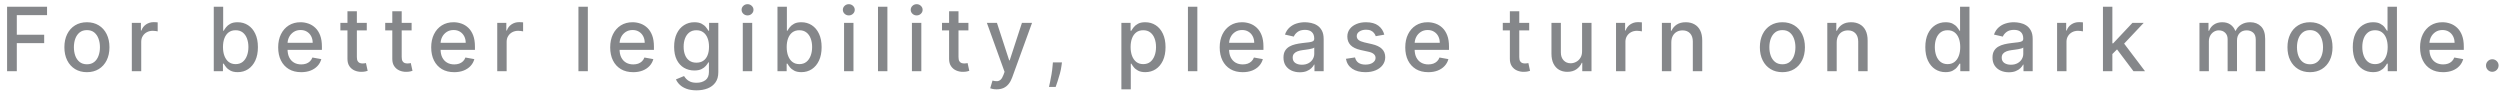 <svg width="316" height="12" viewBox="0 0 316 12" fill="none" xmlns="http://www.w3.org/2000/svg">
    <path opacity="0.5" d="M0.895 9V0.855H5.946V1.913H2.124V4.394H5.584V5.448H2.124V9H0.895ZM10.987 9.123C10.414 9.123 9.914 8.992 9.487 8.73C9.06 8.467 8.729 8.1 8.493 7.628C8.257 7.156 8.139 6.604 8.139 5.973C8.139 5.34 8.257 4.785 8.493 4.311C8.729 3.836 9.06 3.468 9.487 3.205C9.914 2.943 10.414 2.811 10.987 2.811C11.559 2.811 12.059 2.943 12.486 3.205C12.913 3.468 13.245 3.836 13.48 4.311C13.716 4.785 13.835 5.34 13.835 5.973C13.835 6.604 13.716 7.156 13.48 7.628C13.245 8.1 12.913 8.467 12.486 8.73C12.059 8.992 11.559 9.123 10.987 9.123ZM10.991 8.125C11.362 8.125 11.67 8.027 11.914 7.831C12.157 7.634 12.338 7.373 12.454 7.047C12.574 6.721 12.633 6.362 12.633 5.969C12.633 5.58 12.574 5.222 12.454 4.895C12.338 4.567 12.157 4.303 11.914 4.104C11.67 3.905 11.362 3.806 10.991 3.806C10.617 3.806 10.307 3.905 10.06 4.104C9.816 4.303 9.635 4.567 9.515 4.895C9.399 5.222 9.34 5.58 9.34 5.969C9.34 6.362 9.399 6.721 9.515 7.047C9.635 7.373 9.816 7.634 10.06 7.831C10.307 8.027 10.617 8.125 10.991 8.125ZM16.662 9V2.891H17.811V3.861H17.875C17.986 3.533 18.183 3.274 18.464 3.086C18.747 2.895 19.068 2.799 19.426 2.799C19.5 2.799 19.588 2.802 19.689 2.807C19.792 2.813 19.873 2.819 19.931 2.827V3.965C19.884 3.952 19.799 3.937 19.677 3.921C19.555 3.902 19.433 3.893 19.311 3.893C19.03 3.893 18.779 3.953 18.559 4.072C18.342 4.189 18.169 4.352 18.042 4.561C17.915 4.768 17.851 5.004 17.851 5.269V9H16.662ZM27.02 9V0.855H28.209V3.881H28.281C28.35 3.754 28.449 3.607 28.579 3.44C28.709 3.273 28.889 3.127 29.12 3.002C29.351 2.875 29.655 2.811 30.035 2.811C30.528 2.811 30.968 2.936 31.355 3.185C31.742 3.434 32.046 3.794 32.266 4.263C32.489 4.732 32.6 5.297 32.6 5.957C32.6 6.618 32.49 7.184 32.27 7.656C32.05 8.125 31.747 8.487 31.363 8.741C30.979 8.993 30.54 9.119 30.047 9.119C29.675 9.119 29.372 9.057 29.136 8.932C28.902 8.808 28.72 8.662 28.587 8.495C28.454 8.328 28.352 8.179 28.281 8.049H28.181V9H27.02ZM28.185 5.945C28.185 6.375 28.247 6.752 28.372 7.075C28.497 7.398 28.677 7.652 28.913 7.835C29.149 8.015 29.438 8.105 29.78 8.105C30.135 8.105 30.432 8.011 30.671 7.823C30.91 7.632 31.09 7.373 31.212 7.047C31.337 6.721 31.399 6.354 31.399 5.945C31.399 5.542 31.338 5.18 31.216 4.86C31.097 4.539 30.916 4.286 30.675 4.1C30.436 3.914 30.138 3.822 29.78 3.822C29.435 3.822 29.144 3.91 28.905 4.088C28.669 4.266 28.49 4.514 28.368 4.832C28.246 5.15 28.185 5.521 28.185 5.945ZM38.068 9.123C37.466 9.123 36.948 8.995 36.513 8.738C36.081 8.478 35.747 8.113 35.511 7.644C35.278 7.172 35.161 6.619 35.161 5.985C35.161 5.359 35.278 4.808 35.511 4.331C35.747 3.853 36.076 3.481 36.497 3.213C36.922 2.945 37.417 2.811 37.985 2.811C38.33 2.811 38.664 2.868 38.987 2.982C39.311 3.096 39.601 3.275 39.858 3.519C40.115 3.763 40.318 4.08 40.467 4.47C40.615 4.857 40.689 5.328 40.689 5.882V6.303H35.833V5.412H39.524C39.524 5.1 39.46 4.823 39.333 4.581C39.206 4.337 39.027 4.145 38.796 4.005C38.568 3.864 38.3 3.794 37.993 3.794C37.659 3.794 37.367 3.876 37.118 4.04C36.871 4.202 36.68 4.414 36.545 4.677C36.413 4.937 36.346 5.219 36.346 5.524V6.22C36.346 6.628 36.418 6.976 36.561 7.262C36.707 7.548 36.91 7.767 37.169 7.918C37.429 8.067 37.733 8.141 38.08 8.141C38.306 8.141 38.511 8.109 38.697 8.045C38.882 7.979 39.043 7.881 39.178 7.751C39.313 7.621 39.417 7.461 39.488 7.27L40.614 7.473C40.524 7.804 40.362 8.095 40.129 8.344C39.898 8.59 39.608 8.783 39.258 8.92C38.91 9.056 38.514 9.123 38.068 9.123ZM46.361 2.891V3.845H43.024V2.891H46.361ZM43.919 1.427H45.108V7.206C45.108 7.437 45.142 7.611 45.211 7.727C45.28 7.841 45.369 7.92 45.478 7.962C45.589 8.002 45.71 8.022 45.84 8.022C45.935 8.022 46.019 8.015 46.09 8.002C46.162 7.988 46.217 7.978 46.257 7.97L46.472 8.952C46.403 8.979 46.305 9.005 46.178 9.032C46.05 9.061 45.891 9.077 45.7 9.08C45.387 9.085 45.096 9.029 44.825 8.912C44.555 8.796 44.336 8.616 44.169 8.372C44.002 8.128 43.919 7.821 43.919 7.453V1.427ZM52.028 2.891V3.845H48.691V2.891H52.028ZM49.586 1.427H50.775V7.206C50.775 7.437 50.809 7.611 50.878 7.727C50.947 7.841 51.036 7.92 51.145 7.962C51.256 8.002 51.377 8.022 51.507 8.022C51.602 8.022 51.686 8.015 51.757 8.002C51.829 7.988 51.885 7.978 51.924 7.97L52.139 8.952C52.07 8.979 51.972 9.005 51.845 9.032C51.718 9.061 51.558 9.077 51.367 9.08C51.055 9.085 50.763 9.029 50.492 8.912C50.222 8.796 50.003 8.616 49.836 8.372C49.669 8.128 49.586 7.821 49.586 7.453V1.427ZM57.41 9.123C56.809 9.123 56.29 8.995 55.855 8.738C55.423 8.478 55.089 8.113 54.853 7.644C54.62 7.172 54.503 6.619 54.503 5.985C54.503 5.359 54.62 4.808 54.853 4.331C55.089 3.853 55.418 3.481 55.84 3.213C56.264 2.945 56.76 2.811 57.327 2.811C57.672 2.811 58.006 2.868 58.329 2.982C58.653 3.096 58.943 3.275 59.2 3.519C59.458 3.763 59.66 4.08 59.809 4.47C59.957 4.857 60.032 5.328 60.032 5.882V6.303H55.175V5.412H58.866C58.866 5.1 58.803 4.823 58.675 4.581C58.548 4.337 58.369 4.145 58.138 4.005C57.91 3.864 57.642 3.794 57.335 3.794C57.001 3.794 56.709 3.876 56.46 4.04C56.213 4.202 56.022 4.414 55.887 4.677C55.755 4.937 55.688 5.219 55.688 5.524V6.22C55.688 6.628 55.76 6.976 55.903 7.262C56.049 7.548 56.252 7.767 56.512 7.918C56.772 8.067 57.075 8.141 57.422 8.141C57.648 8.141 57.853 8.109 58.039 8.045C58.224 7.979 58.385 7.881 58.52 7.751C58.655 7.621 58.759 7.461 58.83 7.27L59.956 7.473C59.866 7.804 59.704 8.095 59.471 8.344C59.24 8.59 58.95 8.783 58.6 8.92C58.252 9.056 57.856 9.123 57.41 9.123ZM62.851 9V2.891H64V3.861H64.064C64.175 3.533 64.372 3.274 64.653 3.086C64.936 2.895 65.257 2.799 65.615 2.799C65.689 2.799 65.777 2.802 65.878 2.807C65.981 2.813 66.062 2.819 66.12 2.827V3.965C66.073 3.952 65.988 3.937 65.866 3.921C65.744 3.902 65.622 3.893 65.5 3.893C65.219 3.893 64.968 3.953 64.748 4.072C64.531 4.189 64.358 4.352 64.231 4.561C64.104 4.768 64.04 5.004 64.04 5.269V9H62.851ZM74.303 0.855V9H73.114V0.855H74.303ZM80.035 9.123C79.434 9.123 78.915 8.995 78.48 8.738C78.048 8.478 77.714 8.113 77.478 7.644C77.245 7.172 77.128 6.619 77.128 5.985C77.128 5.359 77.245 4.808 77.478 4.331C77.714 3.853 78.043 3.481 78.465 3.213C78.889 2.945 79.385 2.811 79.952 2.811C80.297 2.811 80.631 2.868 80.954 2.982C81.278 3.096 81.568 3.275 81.825 3.519C82.082 3.763 82.285 4.08 82.434 4.47C82.582 4.857 82.656 5.328 82.656 5.882V6.303H77.8V5.412H81.491C81.491 5.1 81.428 4.823 81.3 4.581C81.173 4.337 80.994 4.145 80.763 4.005C80.535 3.864 80.267 3.794 79.96 3.794C79.626 3.794 79.334 3.876 79.085 4.04C78.838 4.202 78.647 4.414 78.512 4.677C78.38 4.937 78.313 5.219 78.313 5.524V6.22C78.313 6.628 78.385 6.976 78.528 7.262C78.674 7.548 78.877 7.767 79.137 7.918C79.397 8.067 79.7 8.141 80.047 8.141C80.273 8.141 80.478 8.109 80.664 8.045C80.85 7.979 81.01 7.881 81.145 7.751C81.28 7.621 81.384 7.461 81.455 7.27L82.581 7.473C82.491 7.804 82.329 8.095 82.096 8.344C81.865 8.59 81.575 8.783 81.225 8.92C80.877 9.056 80.481 9.123 80.035 9.123ZM88.037 11.418C87.552 11.418 87.135 11.354 86.784 11.227C86.437 11.1 86.153 10.932 85.933 10.722C85.713 10.513 85.549 10.283 85.44 10.034L86.462 9.613C86.534 9.729 86.629 9.852 86.749 9.982C86.871 10.115 87.035 10.228 87.242 10.32C87.451 10.413 87.721 10.46 88.049 10.46C88.5 10.46 88.873 10.35 89.167 10.13C89.461 9.912 89.608 9.565 89.608 9.088V7.886H89.533C89.461 8.016 89.358 8.161 89.223 8.32C89.09 8.479 88.907 8.617 88.674 8.734C88.44 8.85 88.137 8.909 87.763 8.909C87.28 8.909 86.846 8.796 86.458 8.57C86.074 8.342 85.769 8.007 85.544 7.564C85.321 7.119 85.21 6.571 85.21 5.922C85.21 5.272 85.32 4.715 85.54 4.251C85.762 3.787 86.067 3.432 86.454 3.185C86.841 2.936 87.28 2.811 87.771 2.811C88.15 2.811 88.456 2.875 88.69 3.002C88.923 3.127 89.105 3.273 89.234 3.44C89.367 3.607 89.469 3.754 89.541 3.881H89.628V2.891H90.794V9.135C90.794 9.66 90.672 10.091 90.428 10.428C90.184 10.765 89.854 11.014 89.437 11.176C89.024 11.337 88.557 11.418 88.037 11.418ZM88.025 7.922C88.368 7.922 88.656 7.843 88.892 7.684C89.131 7.522 89.311 7.291 89.433 6.991C89.558 6.689 89.62 6.327 89.62 5.906C89.62 5.495 89.559 5.133 89.437 4.82C89.315 4.507 89.136 4.263 88.9 4.088C88.664 3.91 88.373 3.822 88.025 3.822C87.668 3.822 87.369 3.914 87.13 4.1C86.892 4.283 86.712 4.532 86.59 4.848C86.47 5.163 86.411 5.516 86.411 5.906C86.411 6.306 86.472 6.657 86.594 6.96C86.716 7.262 86.896 7.498 87.135 7.668C87.376 7.837 87.673 7.922 88.025 7.922ZM93.888 9V2.891H95.078V9H93.888ZM94.489 1.948C94.282 1.948 94.105 1.879 93.956 1.741C93.81 1.601 93.737 1.434 93.737 1.24C93.737 1.044 93.81 0.877 93.956 0.739C94.105 0.599 94.282 0.528 94.489 0.528C94.696 0.528 94.872 0.599 95.018 0.739C95.166 0.877 95.241 1.044 95.241 1.24C95.241 1.434 95.166 1.601 95.018 1.741C94.872 1.879 94.696 1.948 94.489 1.948ZM98.273 9V0.855H99.462V3.881H99.534C99.603 3.754 99.702 3.607 99.832 3.44C99.962 3.273 100.142 3.127 100.373 3.002C100.604 2.875 100.909 2.811 101.288 2.811C101.781 2.811 102.221 2.936 102.608 3.185C102.995 3.434 103.299 3.794 103.519 4.263C103.742 4.732 103.853 5.297 103.853 5.957C103.853 6.618 103.743 7.184 103.523 7.656C103.303 8.125 103.001 8.487 102.616 8.741C102.232 8.993 101.793 9.119 101.3 9.119C100.928 9.119 100.625 9.057 100.389 8.932C100.156 8.808 99.973 8.662 99.84 8.495C99.707 8.328 99.605 8.179 99.534 8.049H99.434V9H98.273ZM99.438 5.945C99.438 6.375 99.501 6.752 99.625 7.075C99.75 7.398 99.93 7.652 100.166 7.835C100.402 8.015 100.691 8.105 101.033 8.105C101.389 8.105 101.686 8.011 101.924 7.823C102.163 7.632 102.343 7.373 102.465 7.047C102.59 6.721 102.652 6.354 102.652 5.945C102.652 5.542 102.591 5.18 102.469 4.86C102.35 4.539 102.169 4.286 101.928 4.1C101.689 3.914 101.391 3.822 101.033 3.822C100.689 3.822 100.397 3.91 100.158 4.088C99.922 4.266 99.743 4.514 99.621 4.832C99.499 5.15 99.438 5.521 99.438 5.945ZM106.688 9V2.891H107.878V9H106.688ZM107.289 1.948C107.082 1.948 106.905 1.879 106.756 1.741C106.61 1.601 106.537 1.434 106.537 1.24C106.537 1.044 106.61 0.877 106.756 0.739C106.905 0.599 107.082 0.528 107.289 0.528C107.496 0.528 107.672 0.599 107.818 0.739C107.967 0.877 108.041 1.044 108.041 1.24C108.041 1.434 107.967 1.601 107.818 1.741C107.672 1.879 107.496 1.948 107.289 1.948ZM112.167 0.855V9H110.978V0.855H112.167ZM115.267 9V2.891H116.456V9H115.267ZM115.867 1.948C115.66 1.948 115.483 1.879 115.334 1.741C115.188 1.601 115.115 1.434 115.115 1.24C115.115 1.044 115.188 0.877 115.334 0.739C115.483 0.599 115.66 0.528 115.867 0.528C116.074 0.528 116.25 0.599 116.396 0.739C116.545 0.877 116.619 1.044 116.619 1.24C116.619 1.434 116.545 1.601 116.396 1.741C116.25 1.879 116.074 1.948 115.867 1.948ZM122.407 2.891V3.845H119.07V2.891H122.407ZM119.965 1.427H121.155V7.206C121.155 7.437 121.189 7.611 121.258 7.727C121.327 7.841 121.416 7.92 121.524 7.962C121.636 8.002 121.756 8.022 121.886 8.022C121.982 8.022 122.065 8.015 122.137 8.002C122.209 7.988 122.264 7.978 122.304 7.97L122.519 8.952C122.45 8.979 122.352 9.005 122.224 9.032C122.097 9.061 121.938 9.077 121.747 9.08C121.434 9.085 121.143 9.029 120.872 8.912C120.602 8.796 120.383 8.616 120.216 8.372C120.049 8.128 119.965 7.821 119.965 7.453V1.427ZM125.975 11.291C125.797 11.291 125.635 11.276 125.489 11.247C125.344 11.221 125.235 11.191 125.163 11.16L125.45 10.185C125.667 10.244 125.861 10.269 126.03 10.261C126.2 10.253 126.35 10.189 126.48 10.07C126.612 9.951 126.729 9.756 126.83 9.485L126.977 9.08L124.742 2.891H126.014L127.561 7.632H127.625L129.172 2.891H130.449L127.931 9.815C127.815 10.133 127.666 10.403 127.486 10.623C127.306 10.845 127.091 11.012 126.842 11.124C126.592 11.235 126.303 11.291 125.975 11.291ZM134.231 7.886L134.171 8.32C134.132 8.638 134.064 8.97 133.968 9.314C133.876 9.662 133.779 9.984 133.678 10.281C133.58 10.578 133.499 10.814 133.436 10.989H132.592C132.627 10.824 132.675 10.601 132.736 10.32C132.796 10.042 132.856 9.73 132.914 9.386C132.973 9.041 133.017 8.69 133.046 8.332L133.086 7.886H134.231ZM141.743 11.291V2.891H142.905V3.881H143.004C143.073 3.754 143.172 3.607 143.302 3.44C143.432 3.273 143.612 3.127 143.843 3.002C144.074 2.875 144.379 2.811 144.758 2.811C145.251 2.811 145.691 2.936 146.078 3.185C146.466 3.434 146.769 3.794 146.989 4.263C147.212 4.732 147.323 5.297 147.323 5.957C147.323 6.618 147.213 7.184 146.993 7.656C146.773 8.125 146.471 8.487 146.086 8.741C145.702 8.993 145.263 9.119 144.77 9.119C144.399 9.119 144.095 9.057 143.859 8.932C143.626 8.808 143.443 8.662 143.31 8.495C143.178 8.328 143.076 8.179 143.004 8.049H142.932V11.291H141.743ZM142.909 5.945C142.909 6.375 142.971 6.752 143.095 7.075C143.22 7.398 143.4 7.652 143.636 7.835C143.872 8.015 144.161 8.105 144.503 8.105C144.859 8.105 145.156 8.011 145.394 7.823C145.633 7.632 145.813 7.373 145.935 7.047C146.06 6.721 146.122 6.354 146.122 5.945C146.122 5.542 146.061 5.18 145.939 4.86C145.82 4.539 145.64 4.286 145.398 4.1C145.16 3.914 144.861 3.822 144.503 3.822C144.159 3.822 143.867 3.91 143.628 4.088C143.392 4.266 143.213 4.514 143.091 4.832C142.969 5.15 142.909 5.521 142.909 5.945ZM151.345 0.855V9H150.156V0.855H151.345ZM157.078 9.123C156.476 9.123 155.957 8.995 155.523 8.738C155.09 8.478 154.756 8.113 154.52 7.644C154.287 7.172 154.17 6.619 154.17 5.985C154.17 5.359 154.287 4.808 154.52 4.331C154.756 3.853 155.085 3.481 155.507 3.213C155.931 2.945 156.427 2.811 156.994 2.811C157.339 2.811 157.673 2.868 157.996 2.982C158.32 3.096 158.61 3.275 158.867 3.519C159.125 3.763 159.328 4.08 159.476 4.47C159.624 4.857 159.699 5.328 159.699 5.882V6.303H154.842V5.412H158.533C158.533 5.1 158.47 4.823 158.342 4.581C158.215 4.337 158.036 4.145 157.806 4.005C157.578 3.864 157.31 3.794 157.002 3.794C156.668 3.794 156.376 3.876 156.127 4.04C155.881 4.202 155.69 4.414 155.554 4.677C155.422 4.937 155.356 5.219 155.356 5.524V6.22C155.356 6.628 155.427 6.976 155.57 7.262C155.716 7.548 155.919 7.767 156.179 7.918C156.439 8.067 156.742 8.141 157.09 8.141C157.315 8.141 157.52 8.109 157.706 8.045C157.892 7.979 158.052 7.881 158.187 7.751C158.323 7.621 158.426 7.461 158.498 7.27L159.623 7.473C159.533 7.804 159.371 8.095 159.138 8.344C158.907 8.59 158.617 8.783 158.267 8.92C157.92 9.056 157.523 9.123 157.078 9.123ZM164.296 9.135C163.909 9.135 163.559 9.064 163.246 8.92C162.933 8.775 162.685 8.564 162.502 8.288C162.322 8.012 162.232 7.674 162.232 7.274C162.232 6.929 162.298 6.645 162.431 6.423C162.563 6.2 162.742 6.024 162.968 5.894C163.193 5.764 163.445 5.666 163.723 5.599C164.002 5.533 164.285 5.483 164.574 5.448C164.94 5.406 165.237 5.371 165.465 5.345C165.693 5.316 165.859 5.269 165.962 5.206C166.066 5.142 166.118 5.039 166.118 4.895V4.868C166.118 4.52 166.02 4.251 165.823 4.06C165.63 3.869 165.341 3.774 164.956 3.774C164.556 3.774 164.24 3.863 164.01 4.04C163.782 4.215 163.624 4.41 163.536 4.625L162.419 4.37C162.551 3.999 162.745 3.7 162.999 3.472C163.257 3.241 163.552 3.074 163.886 2.97C164.22 2.864 164.572 2.811 164.94 2.811C165.184 2.811 165.443 2.841 165.716 2.899C165.992 2.955 166.249 3.058 166.487 3.209C166.729 3.36 166.926 3.576 167.08 3.857C167.234 4.136 167.311 4.498 167.311 4.943V9H166.149V8.165H166.102C166.025 8.319 165.909 8.47 165.756 8.618C165.602 8.767 165.404 8.89 165.163 8.988C164.922 9.086 164.633 9.135 164.296 9.135ZM164.555 8.181C164.883 8.181 165.164 8.116 165.398 7.986C165.634 7.856 165.813 7.686 165.935 7.477C166.059 7.265 166.122 7.038 166.122 6.797V6.009C166.079 6.052 165.997 6.091 165.875 6.128C165.756 6.163 165.619 6.193 165.465 6.22C165.312 6.244 165.162 6.266 165.016 6.287C164.87 6.306 164.748 6.322 164.65 6.335C164.419 6.364 164.209 6.413 164.018 6.482C163.829 6.551 163.678 6.651 163.564 6.781C163.453 6.908 163.397 7.078 163.397 7.29C163.397 7.584 163.506 7.807 163.723 7.958C163.941 8.106 164.218 8.181 164.555 8.181ZM174.973 4.382L173.895 4.573C173.85 4.435 173.778 4.304 173.68 4.18C173.585 4.055 173.455 3.953 173.29 3.873C173.126 3.794 172.92 3.754 172.674 3.754C172.337 3.754 172.056 3.83 171.831 3.981C171.605 4.129 171.492 4.321 171.492 4.557C171.492 4.762 171.568 4.926 171.719 5.051C171.87 5.175 172.114 5.277 172.451 5.357L173.421 5.58C173.984 5.709 174.403 5.91 174.678 6.18C174.954 6.451 175.092 6.802 175.092 7.234C175.092 7.6 174.986 7.926 174.774 8.213C174.564 8.496 174.271 8.719 173.895 8.881C173.521 9.042 173.087 9.123 172.594 9.123C171.91 9.123 171.352 8.977 170.92 8.686C170.488 8.391 170.222 7.974 170.124 7.433L171.274 7.258C171.345 7.558 171.492 7.784 171.715 7.938C171.938 8.089 172.228 8.165 172.586 8.165C172.976 8.165 173.288 8.084 173.521 7.922C173.754 7.758 173.871 7.558 173.871 7.322C173.871 7.131 173.799 6.97 173.656 6.84C173.516 6.71 173.299 6.612 173.008 6.546L171.974 6.319C171.404 6.189 170.982 5.983 170.709 5.699C170.438 5.415 170.303 5.056 170.303 4.621C170.303 4.26 170.404 3.945 170.606 3.674C170.807 3.404 171.085 3.193 171.441 3.042C171.796 2.888 172.203 2.811 172.662 2.811C173.322 2.811 173.842 2.955 174.221 3.241C174.6 3.525 174.851 3.905 174.973 4.382ZM180.532 9.123C179.93 9.123 179.412 8.995 178.977 8.738C178.545 8.478 178.211 8.113 177.975 7.644C177.742 7.172 177.625 6.619 177.625 5.985C177.625 5.359 177.742 4.808 177.975 4.331C178.211 3.853 178.54 3.481 178.961 3.213C179.386 2.945 179.881 2.811 180.449 2.811C180.794 2.811 181.128 2.868 181.451 2.982C181.775 3.096 182.065 3.275 182.322 3.519C182.579 3.763 182.782 4.08 182.931 4.47C183.079 4.857 183.153 5.328 183.153 5.882V6.303H178.297V5.412H181.988C181.988 5.1 181.924 4.823 181.797 4.581C181.67 4.337 181.491 4.145 181.26 4.005C181.032 3.864 180.764 3.794 180.457 3.794C180.123 3.794 179.831 3.876 179.582 4.04C179.335 4.202 179.144 4.414 179.009 4.677C178.877 4.937 178.81 5.219 178.81 5.524V6.22C178.81 6.628 178.882 6.976 179.025 7.262C179.171 7.548 179.374 7.767 179.634 7.918C179.893 8.067 180.197 8.141 180.544 8.141C180.77 8.141 180.975 8.109 181.161 8.045C181.346 7.979 181.507 7.881 181.642 7.751C181.777 7.621 181.881 7.461 181.952 7.27L183.078 7.473C182.988 7.804 182.826 8.095 182.593 8.344C182.362 8.59 182.072 8.783 181.722 8.92C181.374 9.056 180.978 9.123 180.532 9.123ZM193.289 2.891V3.845H189.952V2.891H193.289ZM190.847 1.427H192.036V7.206C192.036 7.437 192.07 7.611 192.139 7.727C192.208 7.841 192.297 7.92 192.406 7.962C192.517 8.002 192.638 8.022 192.768 8.022C192.863 8.022 192.947 8.015 193.018 8.002C193.09 7.988 193.145 7.978 193.185 7.97L193.4 8.952C193.331 8.979 193.233 9.005 193.106 9.032C192.978 9.061 192.819 9.077 192.628 9.08C192.316 9.085 192.024 9.029 191.753 8.912C191.483 8.796 191.264 8.616 191.097 8.372C190.93 8.128 190.847 7.821 190.847 7.453V1.427ZM199.974 6.466V2.891H201.167V9H199.998V7.942H199.934C199.794 8.268 199.568 8.54 199.258 8.757C198.951 8.972 198.567 9.08 198.109 9.08C197.716 9.08 197.369 8.993 197.067 8.821C196.767 8.646 196.531 8.387 196.359 8.045C196.189 7.703 196.104 7.28 196.104 6.777V2.891H197.293V6.634C197.293 7.05 197.409 7.381 197.639 7.628C197.87 7.874 198.17 7.998 198.538 7.998C198.761 7.998 198.982 7.942 199.202 7.831C199.425 7.719 199.609 7.551 199.755 7.326C199.904 7.1 199.977 6.814 199.974 6.466ZM204.265 9V2.891H205.414V3.861H205.478C205.589 3.533 205.786 3.274 206.067 3.086C206.35 2.895 206.671 2.799 207.029 2.799C207.104 2.799 207.191 2.802 207.292 2.807C207.395 2.813 207.476 2.819 207.534 2.827V3.965C207.487 3.952 207.402 3.937 207.28 3.921C207.158 3.902 207.036 3.893 206.914 3.893C206.633 3.893 206.382 3.953 206.162 4.072C205.945 4.189 205.772 4.352 205.645 4.561C205.518 4.768 205.454 5.004 205.454 5.269V9H204.265ZM211.253 5.373V9H210.063V2.891H211.205V3.885H211.281C211.421 3.562 211.641 3.302 211.941 3.106C212.243 2.909 212.624 2.811 213.082 2.811C213.499 2.811 213.863 2.899 214.176 3.074C214.489 3.246 214.731 3.503 214.904 3.845C215.076 4.188 215.162 4.61 215.162 5.114V9H213.973V5.257C213.973 4.815 213.858 4.469 213.627 4.219C213.396 3.967 213.08 3.841 212.677 3.841C212.401 3.841 212.156 3.901 211.941 4.02C211.729 4.14 211.56 4.315 211.436 4.545C211.314 4.773 211.253 5.049 211.253 5.373ZM225.295 9.123C224.722 9.123 224.222 8.992 223.795 8.73C223.368 8.467 223.037 8.1 222.801 7.628C222.565 7.156 222.447 6.604 222.447 5.973C222.447 5.34 222.565 4.785 222.801 4.311C223.037 3.836 223.368 3.468 223.795 3.205C224.222 2.943 224.722 2.811 225.295 2.811C225.867 2.811 226.367 2.943 226.794 3.205C227.221 3.468 227.552 3.836 227.788 4.311C228.024 4.785 228.142 5.34 228.142 5.973C228.142 6.604 228.024 7.156 227.788 7.628C227.552 8.1 227.221 8.467 226.794 8.73C226.367 8.992 225.867 9.123 225.295 9.123ZM225.299 8.125C225.67 8.125 225.977 8.027 226.221 7.831C226.465 7.634 226.646 7.373 226.762 7.047C226.882 6.721 226.941 6.362 226.941 5.969C226.941 5.58 226.882 5.222 226.762 4.895C226.646 4.567 226.465 4.303 226.221 4.104C225.977 3.905 225.67 3.806 225.299 3.806C224.925 3.806 224.614 3.905 224.368 4.104C224.124 4.303 223.942 4.567 223.823 4.895C223.706 5.222 223.648 5.58 223.648 5.969C223.648 6.362 223.706 6.721 223.823 7.047C223.942 7.373 224.124 7.634 224.368 7.831C224.614 8.027 224.925 8.125 225.299 8.125ZM232.159 5.373V9H230.97V2.891H232.111V3.885H232.187C232.327 3.562 232.547 3.302 232.847 3.106C233.149 2.909 233.53 2.811 233.988 2.811C234.405 2.811 234.769 2.899 235.082 3.074C235.395 3.246 235.638 3.503 235.81 3.845C235.982 4.188 236.069 4.61 236.069 5.114V9H234.879V5.257C234.879 4.815 234.764 4.469 234.533 4.219C234.303 3.967 233.986 3.841 233.583 3.841C233.307 3.841 233.062 3.901 232.847 4.02C232.635 4.14 232.467 4.315 232.342 4.545C232.22 4.773 232.159 5.049 232.159 5.373ZM245.914 9.119C245.421 9.119 244.981 8.993 244.594 8.741C244.21 8.487 243.907 8.125 243.687 7.656C243.47 7.184 243.361 6.618 243.361 5.957C243.361 5.297 243.471 4.732 243.691 4.263C243.914 3.794 244.219 3.434 244.606 3.185C244.993 2.936 245.432 2.811 245.922 2.811C246.302 2.811 246.607 2.875 246.837 3.002C247.071 3.127 247.251 3.273 247.378 3.44C247.508 3.607 247.609 3.754 247.68 3.881H247.752V0.855H248.941V9H247.78V8.049H247.68C247.609 8.179 247.505 8.328 247.37 8.495C247.238 8.662 247.055 8.808 246.821 8.932C246.588 9.057 246.286 9.119 245.914 9.119ZM246.177 8.105C246.519 8.105 246.808 8.015 247.044 7.835C247.283 7.652 247.463 7.398 247.585 7.075C247.71 6.752 247.772 6.375 247.772 5.945C247.772 5.521 247.711 5.15 247.589 4.832C247.467 4.514 247.288 4.266 247.052 4.088C246.816 3.91 246.524 3.822 246.177 3.822C245.819 3.822 245.521 3.914 245.282 4.1C245.043 4.286 244.863 4.539 244.741 4.86C244.622 5.18 244.562 5.542 244.562 5.945C244.562 6.354 244.623 6.721 244.745 7.047C244.867 7.373 245.047 7.632 245.286 7.823C245.527 8.011 245.824 8.105 246.177 8.105ZM253.916 9.135C253.529 9.135 253.179 9.064 252.866 8.92C252.553 8.775 252.306 8.564 252.123 8.288C251.942 8.012 251.852 7.674 251.852 7.274C251.852 6.929 251.918 6.645 252.051 6.423C252.184 6.2 252.363 6.024 252.588 5.894C252.813 5.764 253.065 5.666 253.344 5.599C253.622 5.533 253.906 5.483 254.195 5.448C254.561 5.406 254.858 5.371 255.086 5.345C255.314 5.316 255.479 5.269 255.583 5.206C255.686 5.142 255.738 5.039 255.738 4.895V4.868C255.738 4.52 255.64 4.251 255.444 4.06C255.25 3.869 254.961 3.774 254.577 3.774C254.176 3.774 253.861 3.863 253.63 4.04C253.402 4.215 253.244 4.41 253.157 4.625L252.039 4.37C252.172 3.999 252.365 3.7 252.62 3.472C252.877 3.241 253.173 3.074 253.507 2.97C253.841 2.864 254.192 2.811 254.561 2.811C254.805 2.811 255.063 2.841 255.336 2.899C255.612 2.955 255.869 3.058 256.108 3.209C256.349 3.36 256.547 3.576 256.7 3.857C256.854 4.136 256.931 4.498 256.931 4.943V9H255.77V8.165H255.722C255.645 8.319 255.53 8.47 255.376 8.618C255.222 8.767 255.025 8.89 254.783 8.988C254.542 9.086 254.253 9.135 253.916 9.135ZM254.175 8.181C254.504 8.181 254.785 8.116 255.018 7.986C255.254 7.856 255.433 7.686 255.555 7.477C255.68 7.265 255.742 7.038 255.742 6.797V6.009C255.699 6.052 255.617 6.091 255.495 6.128C255.376 6.163 255.239 6.193 255.086 6.22C254.932 6.244 254.782 6.266 254.636 6.287C254.49 6.306 254.368 6.322 254.27 6.335C254.04 6.364 253.829 6.413 253.638 6.482C253.45 6.551 253.299 6.651 253.185 6.781C253.073 6.908 253.017 7.078 253.017 7.29C253.017 7.584 253.126 7.807 253.344 7.958C253.561 8.106 253.838 8.181 254.175 8.181ZM260.015 9V2.891H261.164V3.861H261.228C261.339 3.533 261.536 3.274 261.817 3.086C262.1 2.895 262.421 2.799 262.779 2.799C262.853 2.799 262.941 2.802 263.042 2.807C263.145 2.813 263.226 2.819 263.284 2.827V3.965C263.237 3.952 263.152 3.937 263.03 3.921C262.908 3.902 262.786 3.893 262.664 3.893C262.383 3.893 262.132 3.953 261.912 4.072C261.695 4.189 261.522 4.352 261.395 4.561C261.268 4.768 261.204 5.004 261.204 5.269V9H260.015ZM266.907 6.928L266.899 5.476H267.106L269.54 2.891H270.964L268.188 5.834H268.001L266.907 6.928ZM265.814 9V0.855H267.003V9H265.814ZM269.671 9L267.484 6.097L268.303 5.265L271.131 9H269.671ZM278.012 9V2.891H279.153V3.885H279.229C279.356 3.548 279.564 3.286 279.853 3.098C280.142 2.907 280.488 2.811 280.891 2.811C281.3 2.811 281.642 2.907 281.918 3.098C282.196 3.289 282.402 3.551 282.534 3.885H282.598C282.744 3.559 282.976 3.299 283.294 3.106C283.612 2.909 283.991 2.811 284.431 2.811C284.985 2.811 285.437 2.985 285.787 3.332C286.14 3.68 286.316 4.203 286.316 4.903V9H285.127V5.015C285.127 4.601 285.015 4.302 284.789 4.116C284.564 3.93 284.295 3.837 283.982 3.837C283.595 3.837 283.294 3.957 283.079 4.195C282.864 4.431 282.757 4.735 282.757 5.106V9H281.572V4.939C281.572 4.608 281.468 4.341 281.261 4.14C281.055 3.938 280.785 3.837 280.454 3.837C280.229 3.837 280.02 3.897 279.83 4.016C279.641 4.133 279.489 4.296 279.372 4.506C279.258 4.715 279.201 4.958 279.201 5.234V9H278.012ZM291.984 9.123C291.411 9.123 290.911 8.992 290.484 8.73C290.057 8.467 289.726 8.1 289.49 7.628C289.254 7.156 289.136 6.604 289.136 5.973C289.136 5.34 289.254 4.785 289.49 4.311C289.726 3.836 290.057 3.468 290.484 3.205C290.911 2.943 291.411 2.811 291.984 2.811C292.556 2.811 293.056 2.943 293.483 3.205C293.91 3.468 294.241 3.836 294.477 4.311C294.713 4.785 294.831 5.34 294.831 5.973C294.831 6.604 294.713 7.156 294.477 7.628C294.241 8.1 293.91 8.467 293.483 8.73C293.056 8.992 292.556 9.123 291.984 9.123ZM291.988 8.125C292.359 8.125 292.666 8.027 292.91 7.831C293.154 7.634 293.335 7.373 293.451 7.047C293.571 6.721 293.63 6.362 293.63 5.969C293.63 5.58 293.571 5.222 293.451 4.895C293.335 4.567 293.154 4.303 292.91 4.104C292.666 3.905 292.359 3.806 291.988 3.806C291.614 3.806 291.304 3.905 291.057 4.104C290.813 4.303 290.631 4.567 290.512 4.895C290.395 5.222 290.337 5.58 290.337 5.969C290.337 6.362 290.395 6.721 290.512 7.047C290.631 7.373 290.813 7.634 291.057 7.831C291.304 8.027 291.614 8.125 291.988 8.125ZM299.946 9.119C299.453 9.119 299.012 8.993 298.625 8.741C298.241 8.487 297.939 8.125 297.718 7.656C297.501 7.184 297.392 6.618 297.392 5.957C297.392 5.297 297.502 4.732 297.722 4.263C297.945 3.794 298.25 3.434 298.637 3.185C299.024 2.936 299.463 2.811 299.954 2.811C300.333 2.811 300.638 2.875 300.868 3.002C301.102 3.127 301.282 3.273 301.409 3.44C301.539 3.607 301.64 3.754 301.712 3.881H301.783V0.855H302.972V9H301.811V8.049H301.712C301.64 8.179 301.537 8.328 301.401 8.495C301.269 8.662 301.086 8.808 300.853 8.932C300.619 9.057 300.317 9.119 299.946 9.119ZM300.208 8.105C300.55 8.105 300.839 8.015 301.075 7.835C301.314 7.652 301.494 7.398 301.616 7.075C301.741 6.752 301.803 6.375 301.803 5.945C301.803 5.521 301.742 5.15 301.62 4.832C301.498 4.514 301.319 4.266 301.083 4.088C300.847 3.91 300.556 3.822 300.208 3.822C299.85 3.822 299.552 3.914 299.313 4.1C299.075 4.286 298.894 4.539 298.772 4.86C298.653 5.18 298.593 5.542 298.593 5.945C298.593 6.354 298.654 6.721 298.776 7.047C298.898 7.373 299.079 7.632 299.317 7.823C299.559 8.011 299.856 8.105 300.208 8.105ZM308.803 9.123C308.201 9.123 307.682 8.995 307.248 8.738C306.815 8.478 306.481 8.113 306.245 7.644C306.012 7.172 305.895 6.619 305.895 5.985C305.895 5.359 306.012 4.808 306.245 4.331C306.481 3.853 306.81 3.481 307.232 3.213C307.656 2.945 308.152 2.811 308.719 2.811C309.064 2.811 309.398 2.868 309.721 2.982C310.045 3.096 310.335 3.275 310.592 3.519C310.85 3.763 311.052 4.08 311.201 4.47C311.349 4.857 311.424 5.328 311.424 5.882V6.303H306.567V5.412H310.258C310.258 5.1 310.195 4.823 310.067 4.581C309.94 4.337 309.761 4.145 309.531 4.005C309.302 3.864 309.035 3.794 308.727 3.794C308.393 3.794 308.101 3.876 307.852 4.04C307.606 4.202 307.415 4.414 307.279 4.677C307.147 4.937 307.081 5.219 307.081 5.524V6.22C307.081 6.628 307.152 6.976 307.295 7.262C307.441 7.548 307.644 7.767 307.904 7.918C308.164 8.067 308.467 8.141 308.815 8.141C309.04 8.141 309.245 8.109 309.431 8.045C309.617 7.979 309.777 7.881 309.912 7.751C310.048 7.621 310.151 7.461 310.223 7.27L311.348 7.473C311.258 7.804 311.096 8.095 310.863 8.344C310.632 8.59 310.342 8.783 309.992 8.92C309.645 9.056 309.248 9.123 308.803 9.123ZM315.027 9.076C314.809 9.076 314.622 8.999 314.466 8.845C314.309 8.688 314.231 8.5 314.231 8.28C314.231 8.063 314.309 7.877 314.466 7.723C314.622 7.567 314.809 7.489 315.027 7.489C315.244 7.489 315.431 7.567 315.588 7.723C315.744 7.877 315.822 8.063 315.822 8.28C315.822 8.426 315.785 8.56 315.711 8.682C315.639 8.801 315.544 8.897 315.424 8.968C315.305 9.04 315.173 9.076 315.027 9.076Z" fill="#0D1117"/>
</svg>

